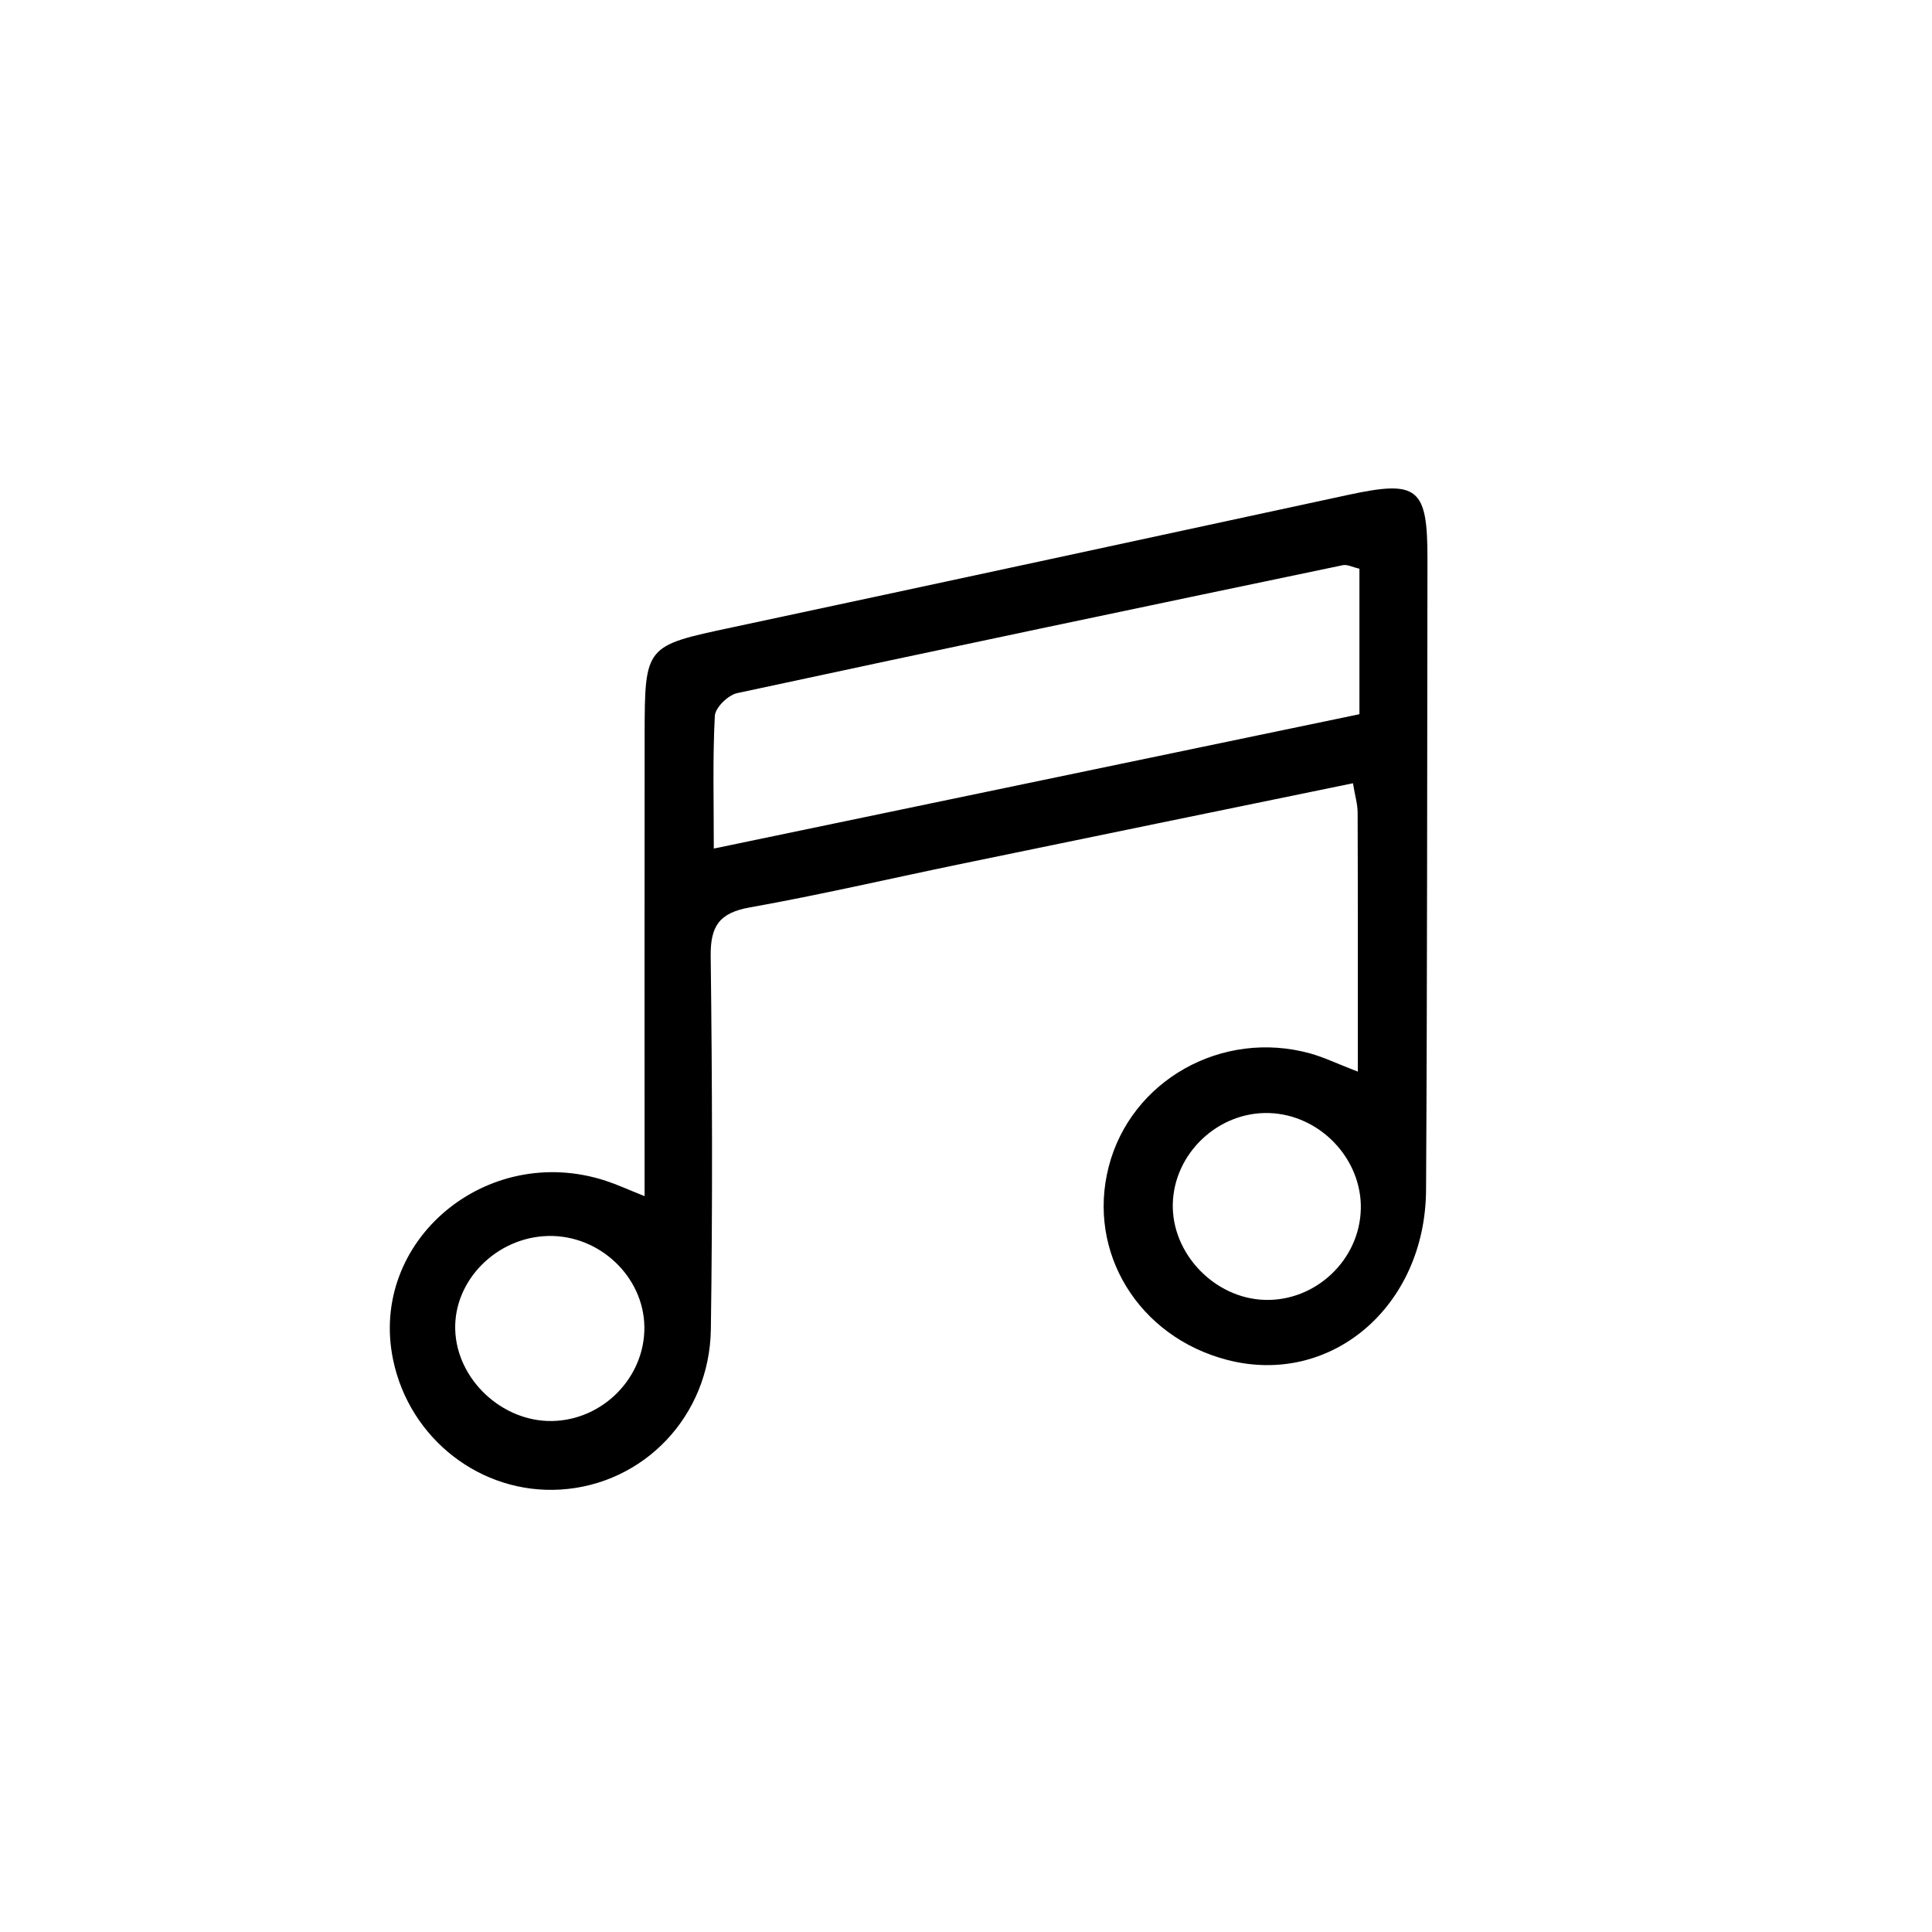<?xml version="1.0" encoding="UTF-8"?>
<svg xmlns="http://www.w3.org/2000/svg" width="800" height="800" version="1.1" viewBox="0 0 800 800">
  <!-- Generator: Adobe Illustrator 28.7.3, SVG Export Plug-In . SVG Version: 1.2.0 Build 164)  -->
  <g>
    <g id="Camada_1">
      <path d="M562.24,443.76c0-37.82.05-72.54-.07-107.27-.01-3.46-1.07-6.92-1.94-12.16-54.75,11.26-108.63,22.31-162.49,33.44-29.11,6.02-58.09,12.76-87.34,17.99-12.57,2.25-16.27,7.73-16.12,20.18.64,51.49.81,103,.07,154.49-.52,36.02-27.82,64.21-62.19,66.36-32.93,2.06-62.57-20.91-69.39-53.76-10.19-49.14,38.7-90.27,88.12-74.07,4.66,1.53,9.14,3.6,16.02,6.34,0-64.9-.06-127.87.02-190.85.05-37.2.19-36.98,36.09-44.64,85.05-18.15,170.07-36.49,255.08-54.86,29.02-6.27,33.03-3.18,32.98,26.6-.15,87.04-.07,174.08-.58,261.11-.28,48.52-39.6,81.65-82.49,70.41-36.63-9.6-58.03-44.57-48.92-79.95,9.19-35.73,46.87-57.01,83.42-46.92,5.5,1.52,10.72,4.05,19.73,7.53ZM562.91,235.49c-2.87-.65-5.04-1.85-6.88-1.46-83.65,17.47-167.29,34.99-250.83,52.99-3.71.8-9.02,5.99-9.2,9.36-.93,17.57-.43,35.22-.43,54.99,91.57-19.05,179.31-37.31,267.34-55.63v-60.25ZM563.49,500.59c.44-20.82-16.97-39.03-37.96-39.7-21.03-.67-39.39,16.62-39.9,37.59-.5,20.57,17.23,39.12,38.01,39.77,21.15.67,39.39-16.57,39.84-37.67ZM227.02,511.79c-21.42.48-39.19,18.42-38.52,38.89.67,20.5,19.32,38.05,40.07,37.73,21.14-.33,38.57-18.15,38.25-39.09-.32-20.74-18.63-38-39.8-37.53Z"/>
    </g>
  </g>
</svg>